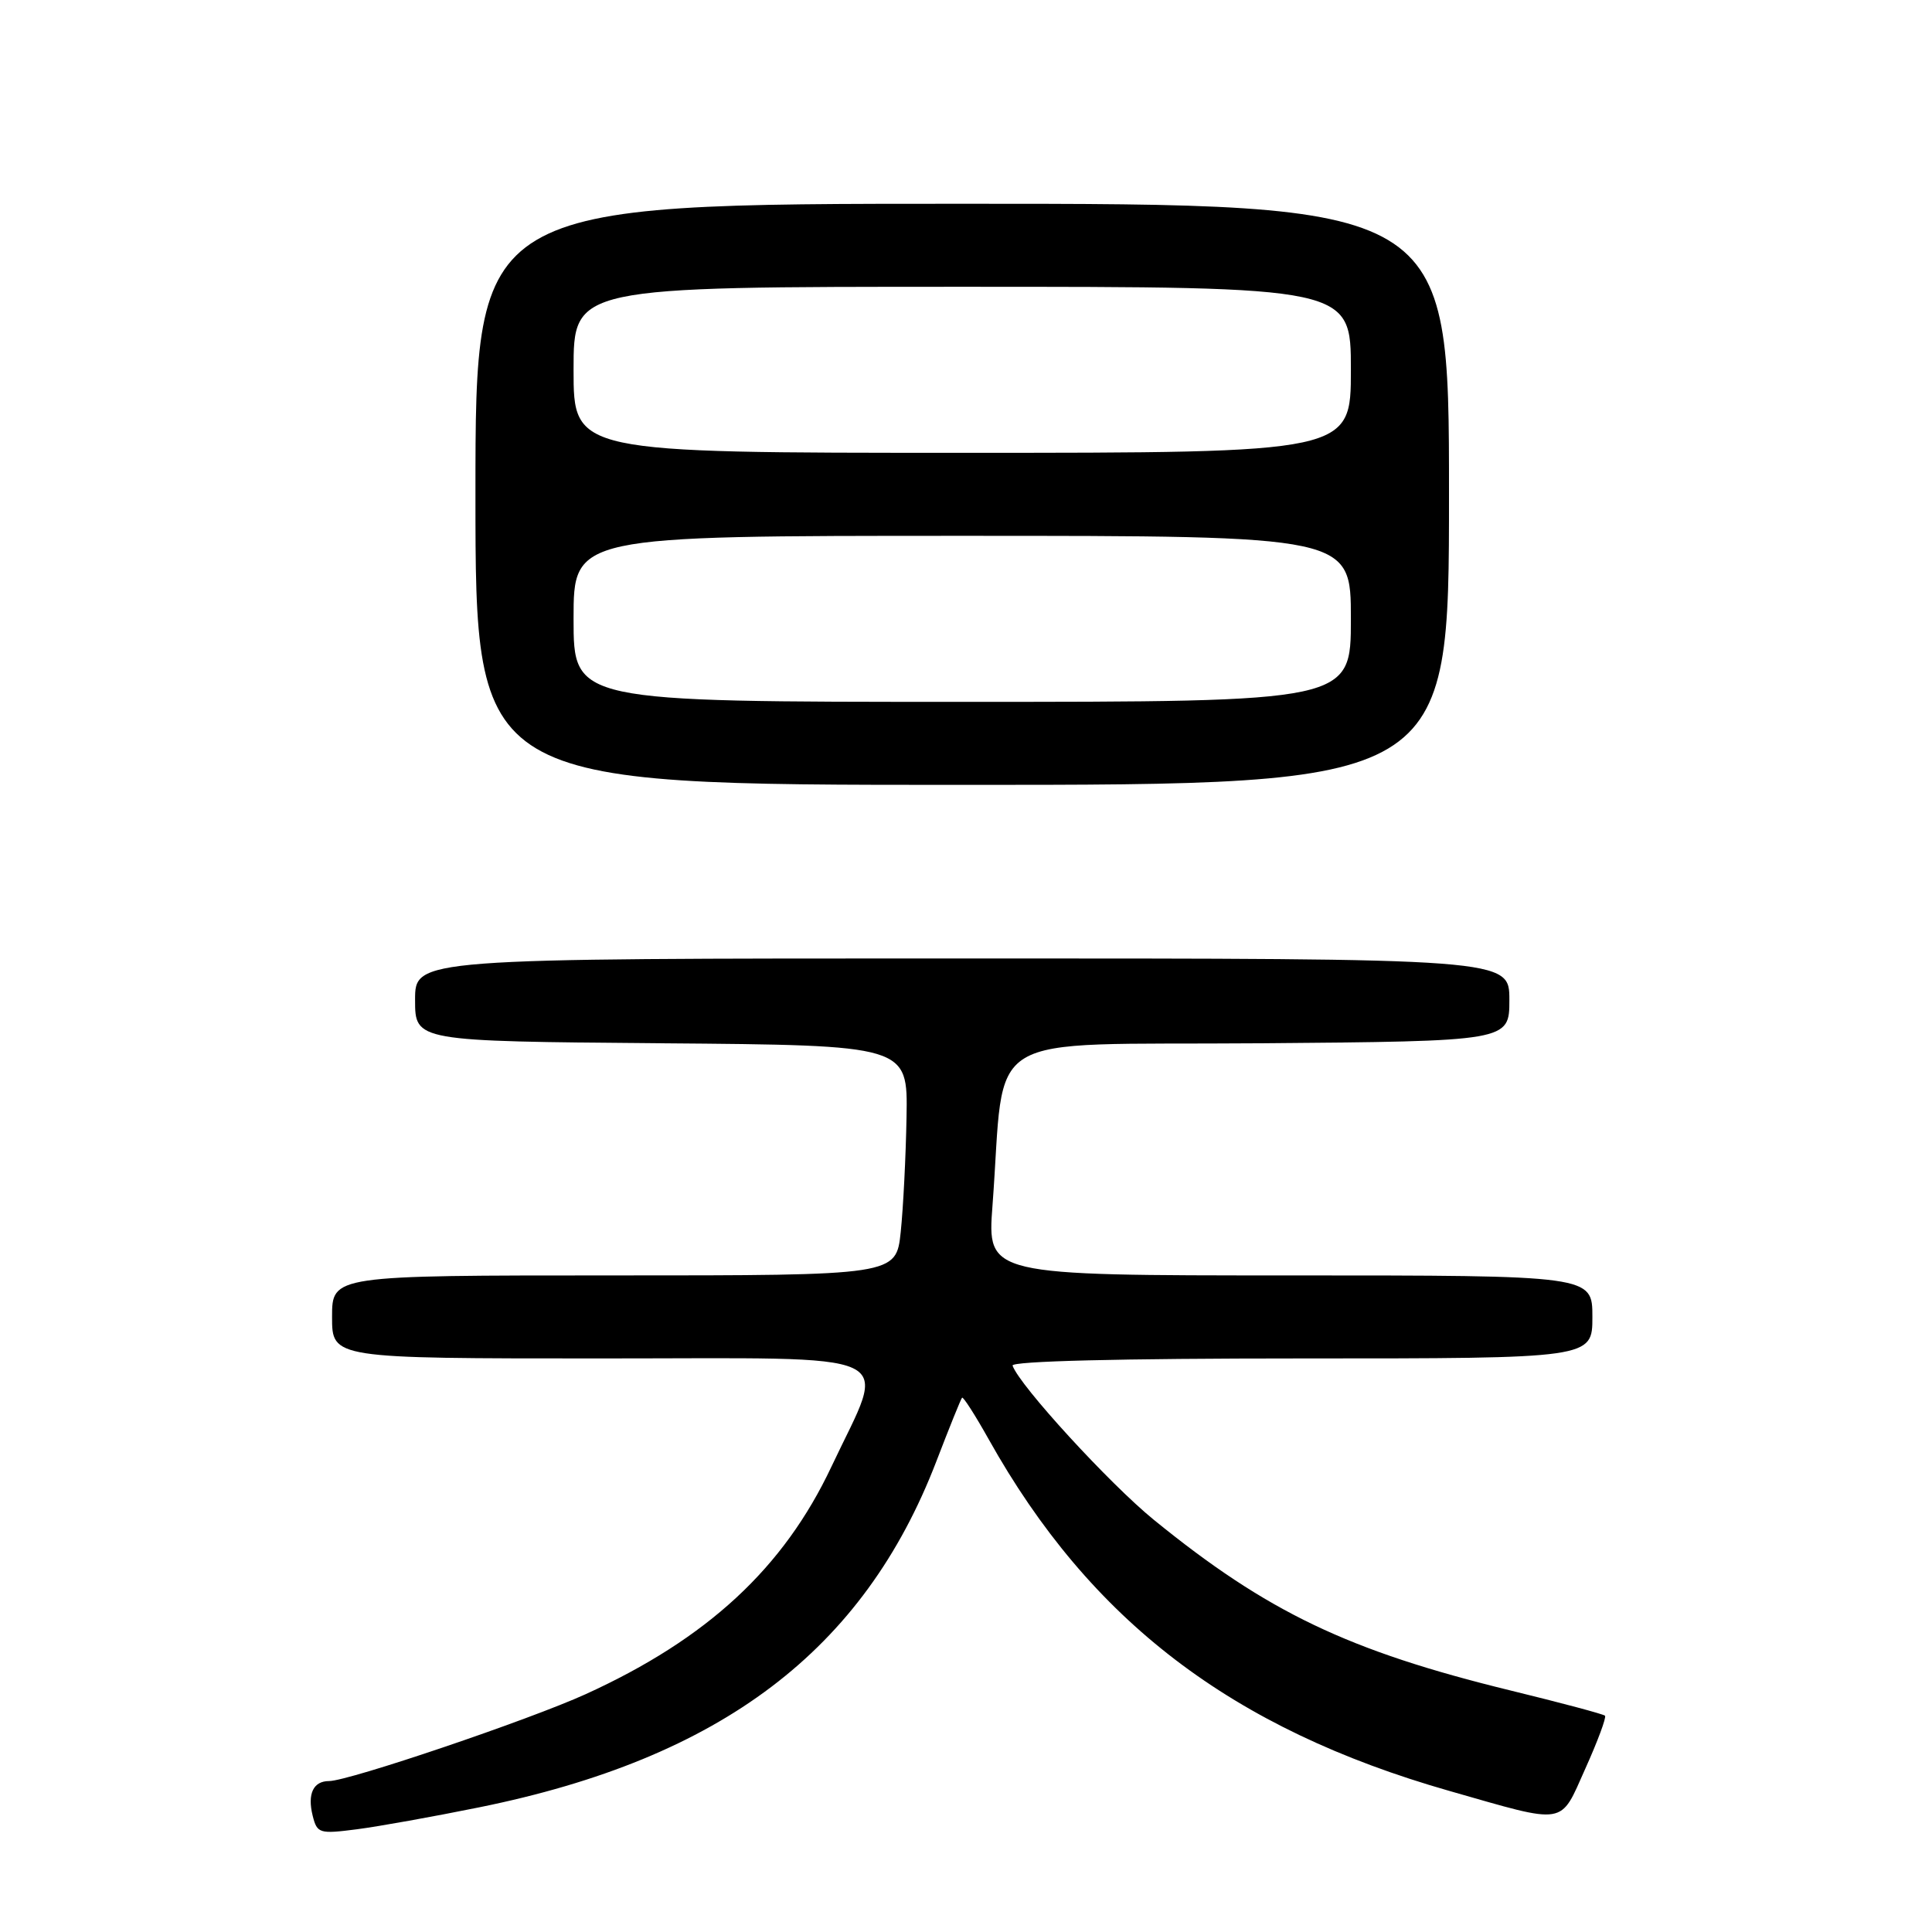 <?xml version="1.0" encoding="UTF-8" standalone="no"?>
<!DOCTYPE svg PUBLIC "-//W3C//DTD SVG 1.1//EN" "http://www.w3.org/Graphics/SVG/1.1/DTD/svg11.dtd" >
<svg xmlns="http://www.w3.org/2000/svg" xmlns:xlink="http://www.w3.org/1999/xlink" version="1.1" viewBox="0 0 256 256">
 <g >
 <path fill="currentColor"
d=" M 63.50 239.48 C 95.58 232.98 114.43 218.71 124.07 193.64 C 125.79 189.16 127.32 185.37 127.48 185.20 C 127.63 185.04 129.22 187.52 131.00 190.70 C 144.47 214.77 163.20 229.07 192.06 237.31 C 207.75 241.79 206.65 241.97 210.07 234.34 C 211.71 230.70 212.88 227.54 212.67 227.34 C 212.46 227.13 206.84 225.63 200.16 224.00 C 178.63 218.74 167.91 213.61 152.86 201.36 C 147.02 196.60 135.08 183.58 134.17 180.95 C 133.96 180.36 148.41 180.00 172.42 180.00 C 211.00 180.00 211.00 180.00 211.00 174.50 C 211.00 169.00 211.00 169.00 170.91 169.00 C 130.81 169.00 130.81 169.00 131.51 159.75 C 133.29 136.08 129.28 138.53 166.75 138.24 C 200.00 137.97 200.00 137.97 200.00 132.49 C 200.00 127.00 200.00 127.00 127.50 127.00 C 55.00 127.00 55.00 127.00 55.00 132.49 C 55.00 137.97 55.00 137.97 87.64 138.24 C 120.29 138.50 120.29 138.50 120.12 148.00 C 120.03 153.22 119.68 160.09 119.35 163.25 C 118.74 169.00 118.74 169.00 81.37 169.00 C 44.00 169.00 44.00 169.00 44.00 174.50 C 44.00 180.00 44.00 180.00 79.62 180.00 C 120.49 180.00 117.57 178.63 110.17 194.34 C 103.83 207.79 93.74 217.13 77.62 224.48 C 70.13 227.89 46.19 236.00 43.60 236.00 C 41.51 236.00 40.71 237.70 41.43 240.59 C 42.02 242.94 42.31 243.03 47.28 242.39 C 50.15 242.02 57.45 240.71 63.50 239.48 Z  M 192.00 65.50 C 192.00 27.00 192.00 27.00 127.50 27.00 C 63.00 27.00 63.00 27.00 63.00 65.50 C 63.00 104.00 63.00 104.00 127.50 104.00 C 192.00 104.00 192.00 104.00 192.00 65.50 Z  M 76.00 82.00 C 76.00 71.00 76.00 71.00 127.50 71.00 C 179.00 71.00 179.00 71.00 179.00 82.00 C 179.00 93.00 179.00 93.00 127.50 93.00 C 76.00 93.00 76.00 93.00 76.00 82.00 Z  M 76.00 49.00 C 76.00 38.00 76.00 38.00 127.50 38.00 C 179.00 38.00 179.00 38.00 179.00 49.00 C 179.00 60.00 179.00 60.00 127.50 60.00 C 76.00 60.00 76.00 60.00 76.00 49.00 Z "/>
</g>
</svg>